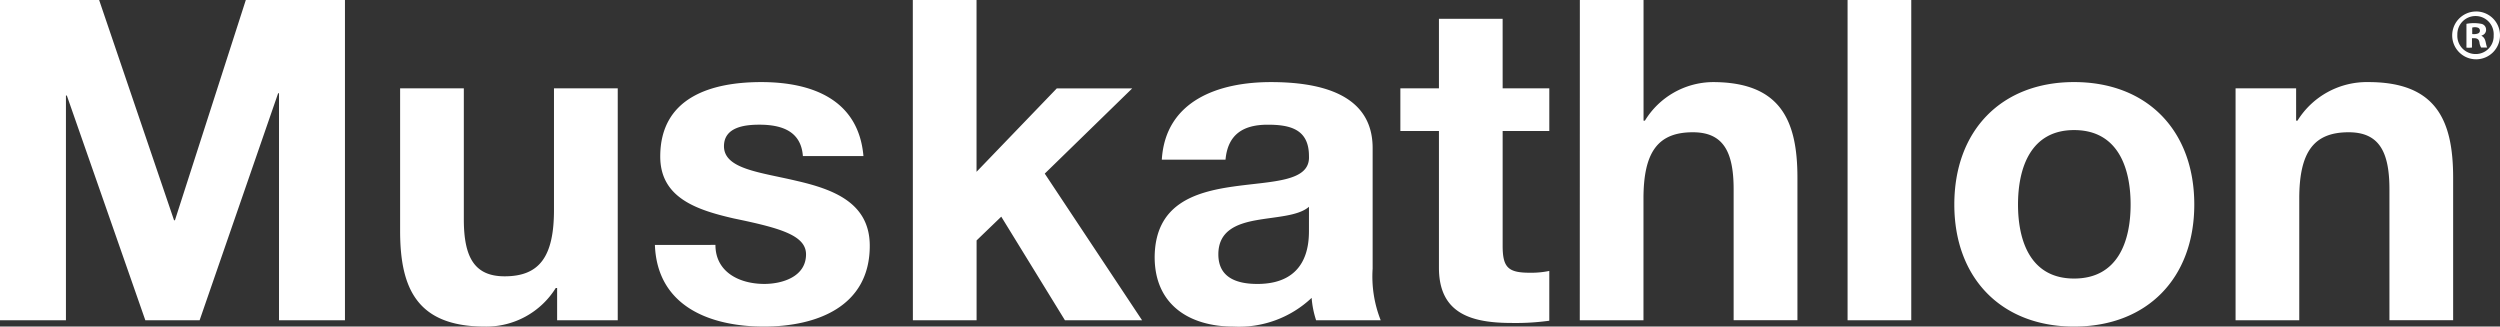 <svg xmlns="http://www.w3.org/2000/svg" xmlns:xlink="http://www.w3.org/1999/xlink" width="183.734" height="24" viewBox="0 0 183.734 24">
  <rect x="0" y="0" width="183.734" height="24" fill="#333333" stroke="none"/>
  <defs>
    <clipPath id="clip-path">
      <rect id="Rectangle_2598" data-name="Rectangle 2598" width="183.734" height="24" fill="#fff"/>
    </clipPath>
  </defs>
  <g id="Group_6814" data-name="Group 6814" transform="translate(0 0)">
    <g id="Group_6814-2" data-name="Group 6814" transform="translate(0 0)" clip-path="url(#clip-path)">
      <path id="Path_7584" data-name="Path 7584" d="M487.669,5.4a1.337,1.337,0,0,1-1.337-1.416A1.336,1.336,0,1,1,489,4.038,1.313,1.313,0,0,1,487.669,5.4m.011-3.126A1.757,1.757,0,1,0,489.466,4a1.756,1.756,0,0,0-1.786-1.728" transform="translate(-305.732 -1.429)" fill="#fff"/>
      <path id="Path_7585" data-name="Path 7585" d="M489.743,5.344a.912.912,0,0,1-.413.036V4.908a.669.669,0,0,1,.4,0,.219.219,0,0,1,.165.22.212.212,0,0,1-.153.214m.258.165.063-.033a.417.417,0,0,0,.286-.419A.431.431,0,0,0,490,4.631a2.879,2.879,0,0,0-1.094,0V6.38a2.218,2.218,0,0,0,.406-.006V5.686h.15c.233,0,.361.073.4.31a.957.957,0,0,0,.124.377h.443c-.136-.3-.066-.68-.425-.865" transform="translate(-307.638 -2.879)" fill="#fff"/>
      <path id="Path_7586" data-name="Path 7586" d="M164.3,23.538h4.681V14.6c0-3.461,1.089-4.879,3.627-4.879,2.209,0,3,1.385,3,4.187v9.626h4.682V13.055c0-4.22-1.253-7.022-6.231-7.022a6,6,0,0,0-5.209,2.835h-.1V6.494H164.3Zm-20.67-8.506c0,5.406,3.462,8.968,8.8,8.968,5.374,0,8.836-3.561,8.836-8.968,0-5.439-3.462-9-8.836-9-5.34,0-8.8,3.56-8.8,9m4.681,0c0-2.736.956-5.472,4.121-5.472,3.2,0,4.154,2.737,4.154,5.472s-.955,5.439-4.154,5.439c-3.165,0-4.121-2.7-4.121-5.439m-12.526,8.506h4.681V0h-4.681Zm-19.681,0h4.681V14.6c0-3.461,1.087-4.879,3.626-4.879,2.209,0,3,1.385,3,4.187v9.626H132.1V13.055c0-4.22-1.254-7.022-6.231-7.022a5.91,5.91,0,0,0-4.979,2.835h-.1V0h-4.681Zm-5.67-22.154h-4.681v5.11h-2.835V9.626h2.835V19.68c0,3.429,2.473,4.056,5.373,4.056a18,18,0,0,0,2.737-.165V19.912a6.561,6.561,0,0,1-1.45.132c-1.583,0-1.978-.4-1.978-1.978V9.626h3.429V6.494h-3.429ZM96.2,16.945c0,1.054-.132,3.923-3.791,3.923-1.516,0-2.868-.461-2.868-2.175s1.319-2.242,2.769-2.506,3.1-.3,3.891-.99Zm-6.132-5.208c.165-1.847,1.287-2.572,3.1-2.572,1.648,0,3.033.329,3.033,2.308.2,3.825-11.274-.329-11.341,7.418,0,3.494,2.538,5.11,5.8,5.11a7.767,7.767,0,0,0,5.737-2.11,6.972,6.972,0,0,0,.329,1.648h4.748a8.725,8.725,0,0,1-.594-3.791V10.879c0-4.088-4.088-4.846-7.483-4.846-3.824,0-7.747,1.352-8.011,5.7Zm-22.977,11.8h4.682V17.67l1.813-1.747,4.681,7.616h5.67l-7.154-10.78,6.429-6.264H77.669l-5.9,6.132V0H67.086ZM48.131,18c.166,4.516,4.055,6,8.011,6,3.857,0,7.78-1.451,7.78-5.934,0-3.165-2.671-4.154-5.407-4.781-2.638-.626-5.308-.857-5.308-2.538,0-1.418,1.549-1.583,2.6-1.583,1.681,0,3.065.495,3.2,2.308h4.45c-.363-4.187-3.824-5.439-7.516-5.439-3.66,0-7.418,1.121-7.418,5.472,0,3.033,2.671,3.923,5.407,4.55,3.329.692,5.307,1.219,5.307,2.637,0,1.648-1.746,2.175-3.065,2.175-1.814,0-3.593-.856-3.593-2.868ZM45.4,6.494H40.714v8.934c0,3.462-1.087,4.879-3.626,4.879-2.209,0-3-1.385-3-4.187V6.494H29.406V16.978C29.406,21.2,30.659,24,35.637,24a6.005,6.005,0,0,0,5.208-2.835h.1v2.373H45.4ZM0,23.538H4.846V7.022h.066l5.769,16.516H14.67L20.44,6.856h.065V23.538h4.847V0H18.066L12.857,16.187h-.066L7.285,0H0Z" transform="translate(0 0)" fill="#fff"/>
    </g>
  </g>
</svg>
